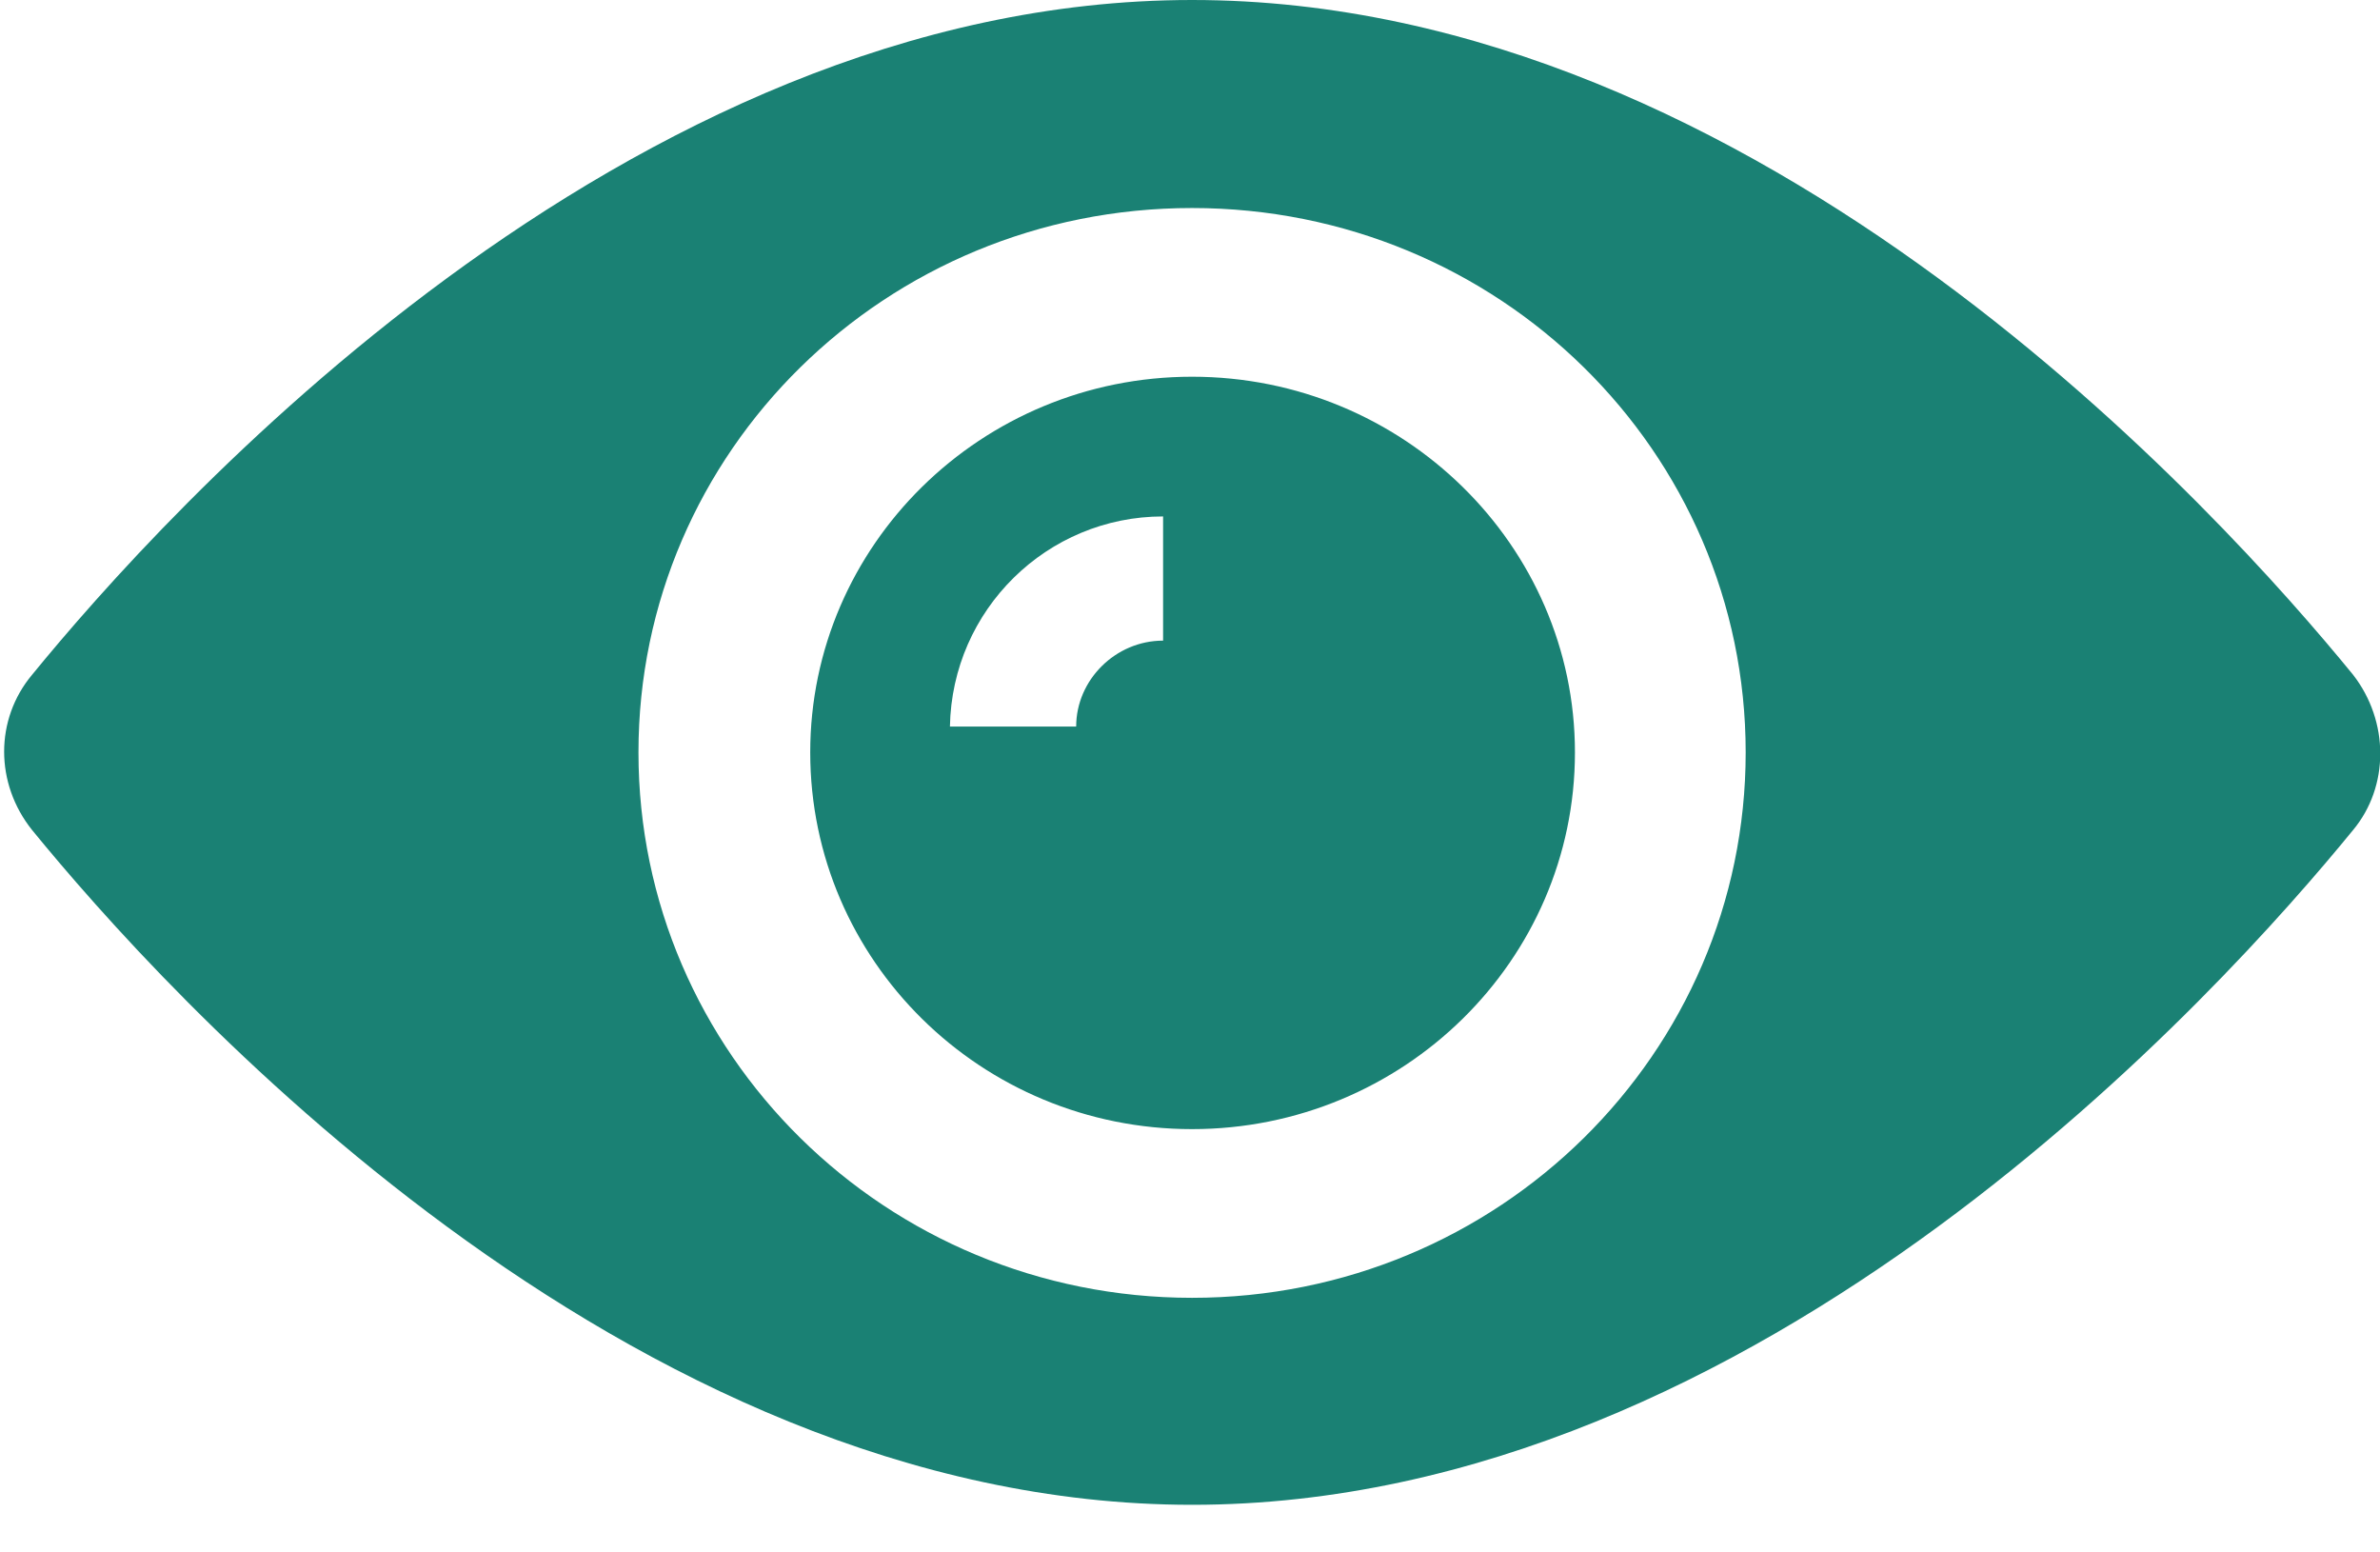 <svg version="1.2" baseProfile="tiny-ps" xmlns="http://www.w3.org/2000/svg" viewBox="0 0 23 15" width="23" height="15">
	<title>News-4</title>
	<style>
		tspan { white-space:pre }
		.shp0 { fill: #1a8174 } 
	</style>
	<g id="News-4">
		<g id="Vews">
			<path id="Shape 668" class="shp0" d="M11.52 3.64C9.48 3.64 7.83 5.27 7.83 7.27C7.83 9.28 9.48 10.91 11.52 10.91C13.56 10.91 15.22 9.28 15.22 7.27C15.22 5.27 13.56 3.64 11.52 3.64ZM11.24 6.19C10.78 6.19 10.4 6.57 10.4 7.02L9.18 7.02C9.2 5.89 10.12 4.99 11.24 4.99L11.24 6.19ZM22.74 6.52C21.49 4.99 17.03 0 11.52 0C6.02 0 1.56 4.99 0.31 6.52C-0.05 6.95 -0.05 7.57 0.31 8.02C1.56 9.55 6.02 14.54 11.52 14.54C17.03 14.54 21.49 9.55 22.74 8.02C23.09 7.6 23.09 6.97 22.74 6.52ZM11.52 12.54C8.56 12.54 6.17 10.18 6.17 7.27C6.17 4.36 8.56 2.01 11.52 2.01C14.48 2.01 16.87 4.36 16.87 7.27C16.87 10.18 14.48 12.54 11.52 12.54Z" />
		</g>
	</g>
</svg>